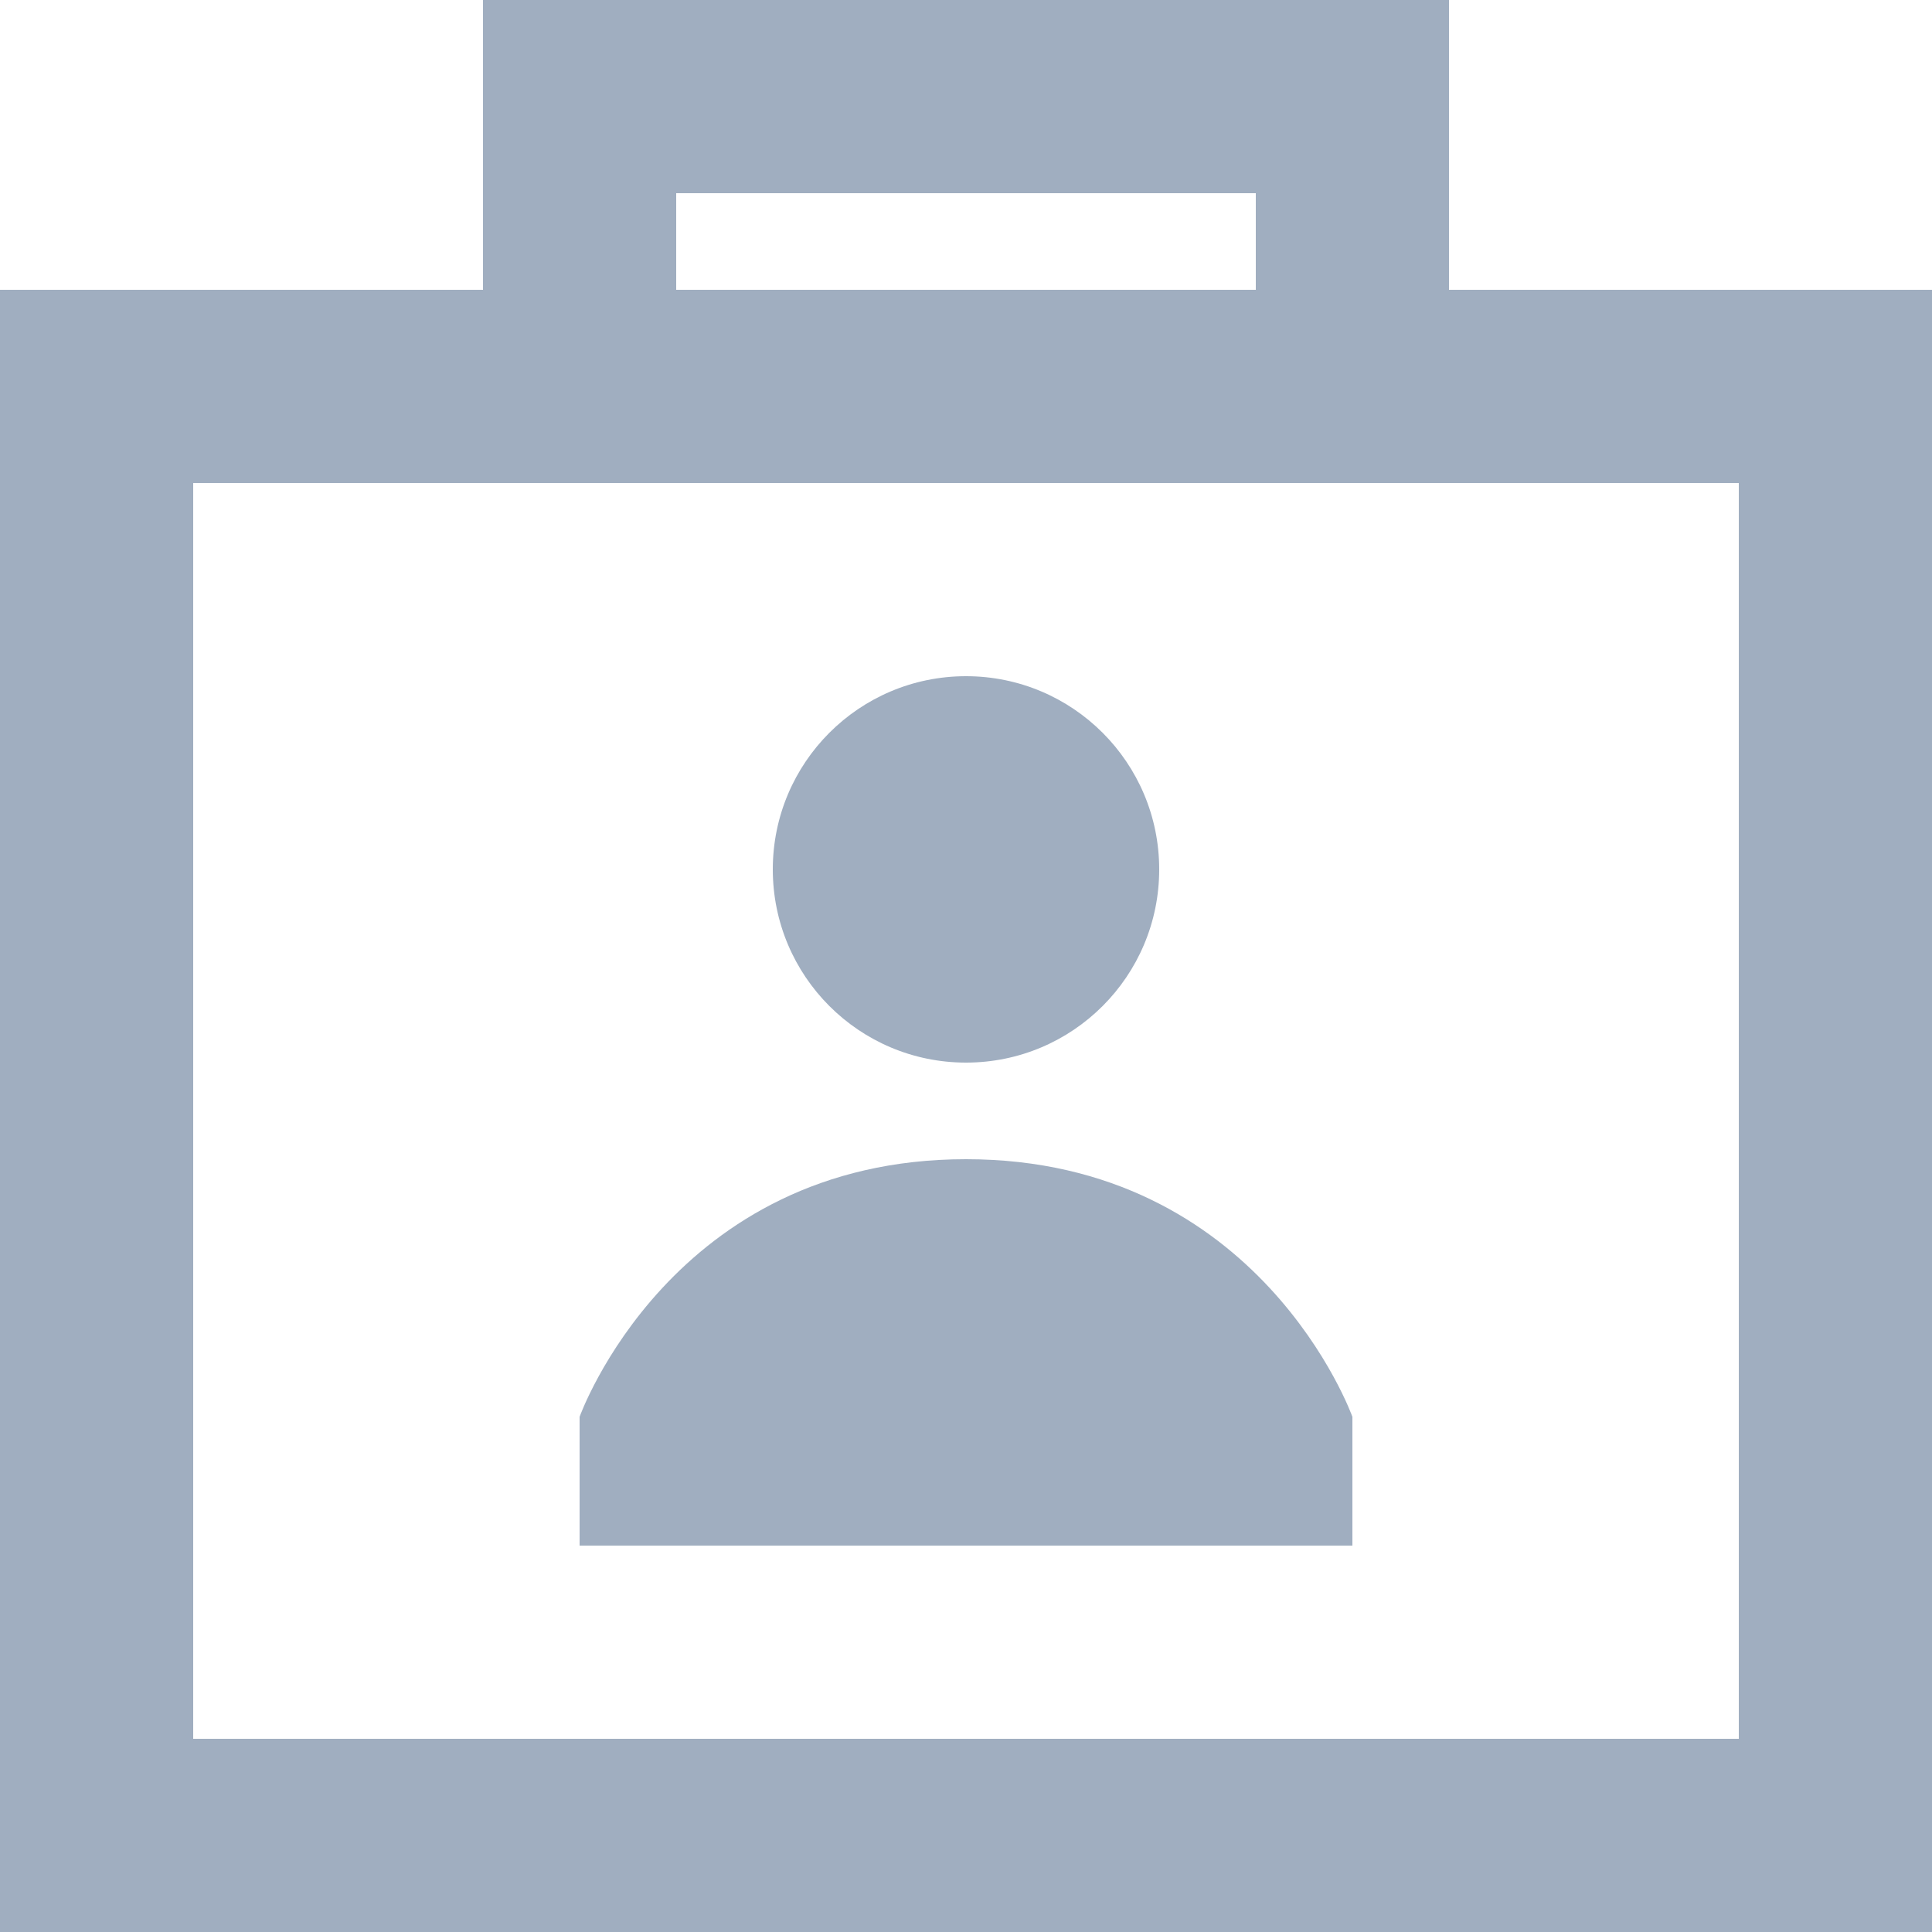 <svg width="20" height="20" viewBox="0 0 20 20" fill="none" xmlns="http://www.w3.org/2000/svg">
<path fill-rule="evenodd" clip-rule="evenodd" d="M7 2V3H13V2H7ZM15 3V0H5V3H0V20H20V3H15ZM15 5H18V18H2V5H5H15Z" fill="#A0AEC0"/>
<path fill-rule="evenodd" clip-rule="evenodd" d="M12 9C12 10.105 11.105 11 10 11C8.895 11 8 10.105 8 9C8 7.895 8.895 7 10 7C11.105 7 12 7.895 12 9ZM6 14.667C6 14.667 6.95 12 10 12C13.05 12 14 14.667 14 14.667V16H6V14.667Z" fill="#A0AEC0"/>
</svg>
